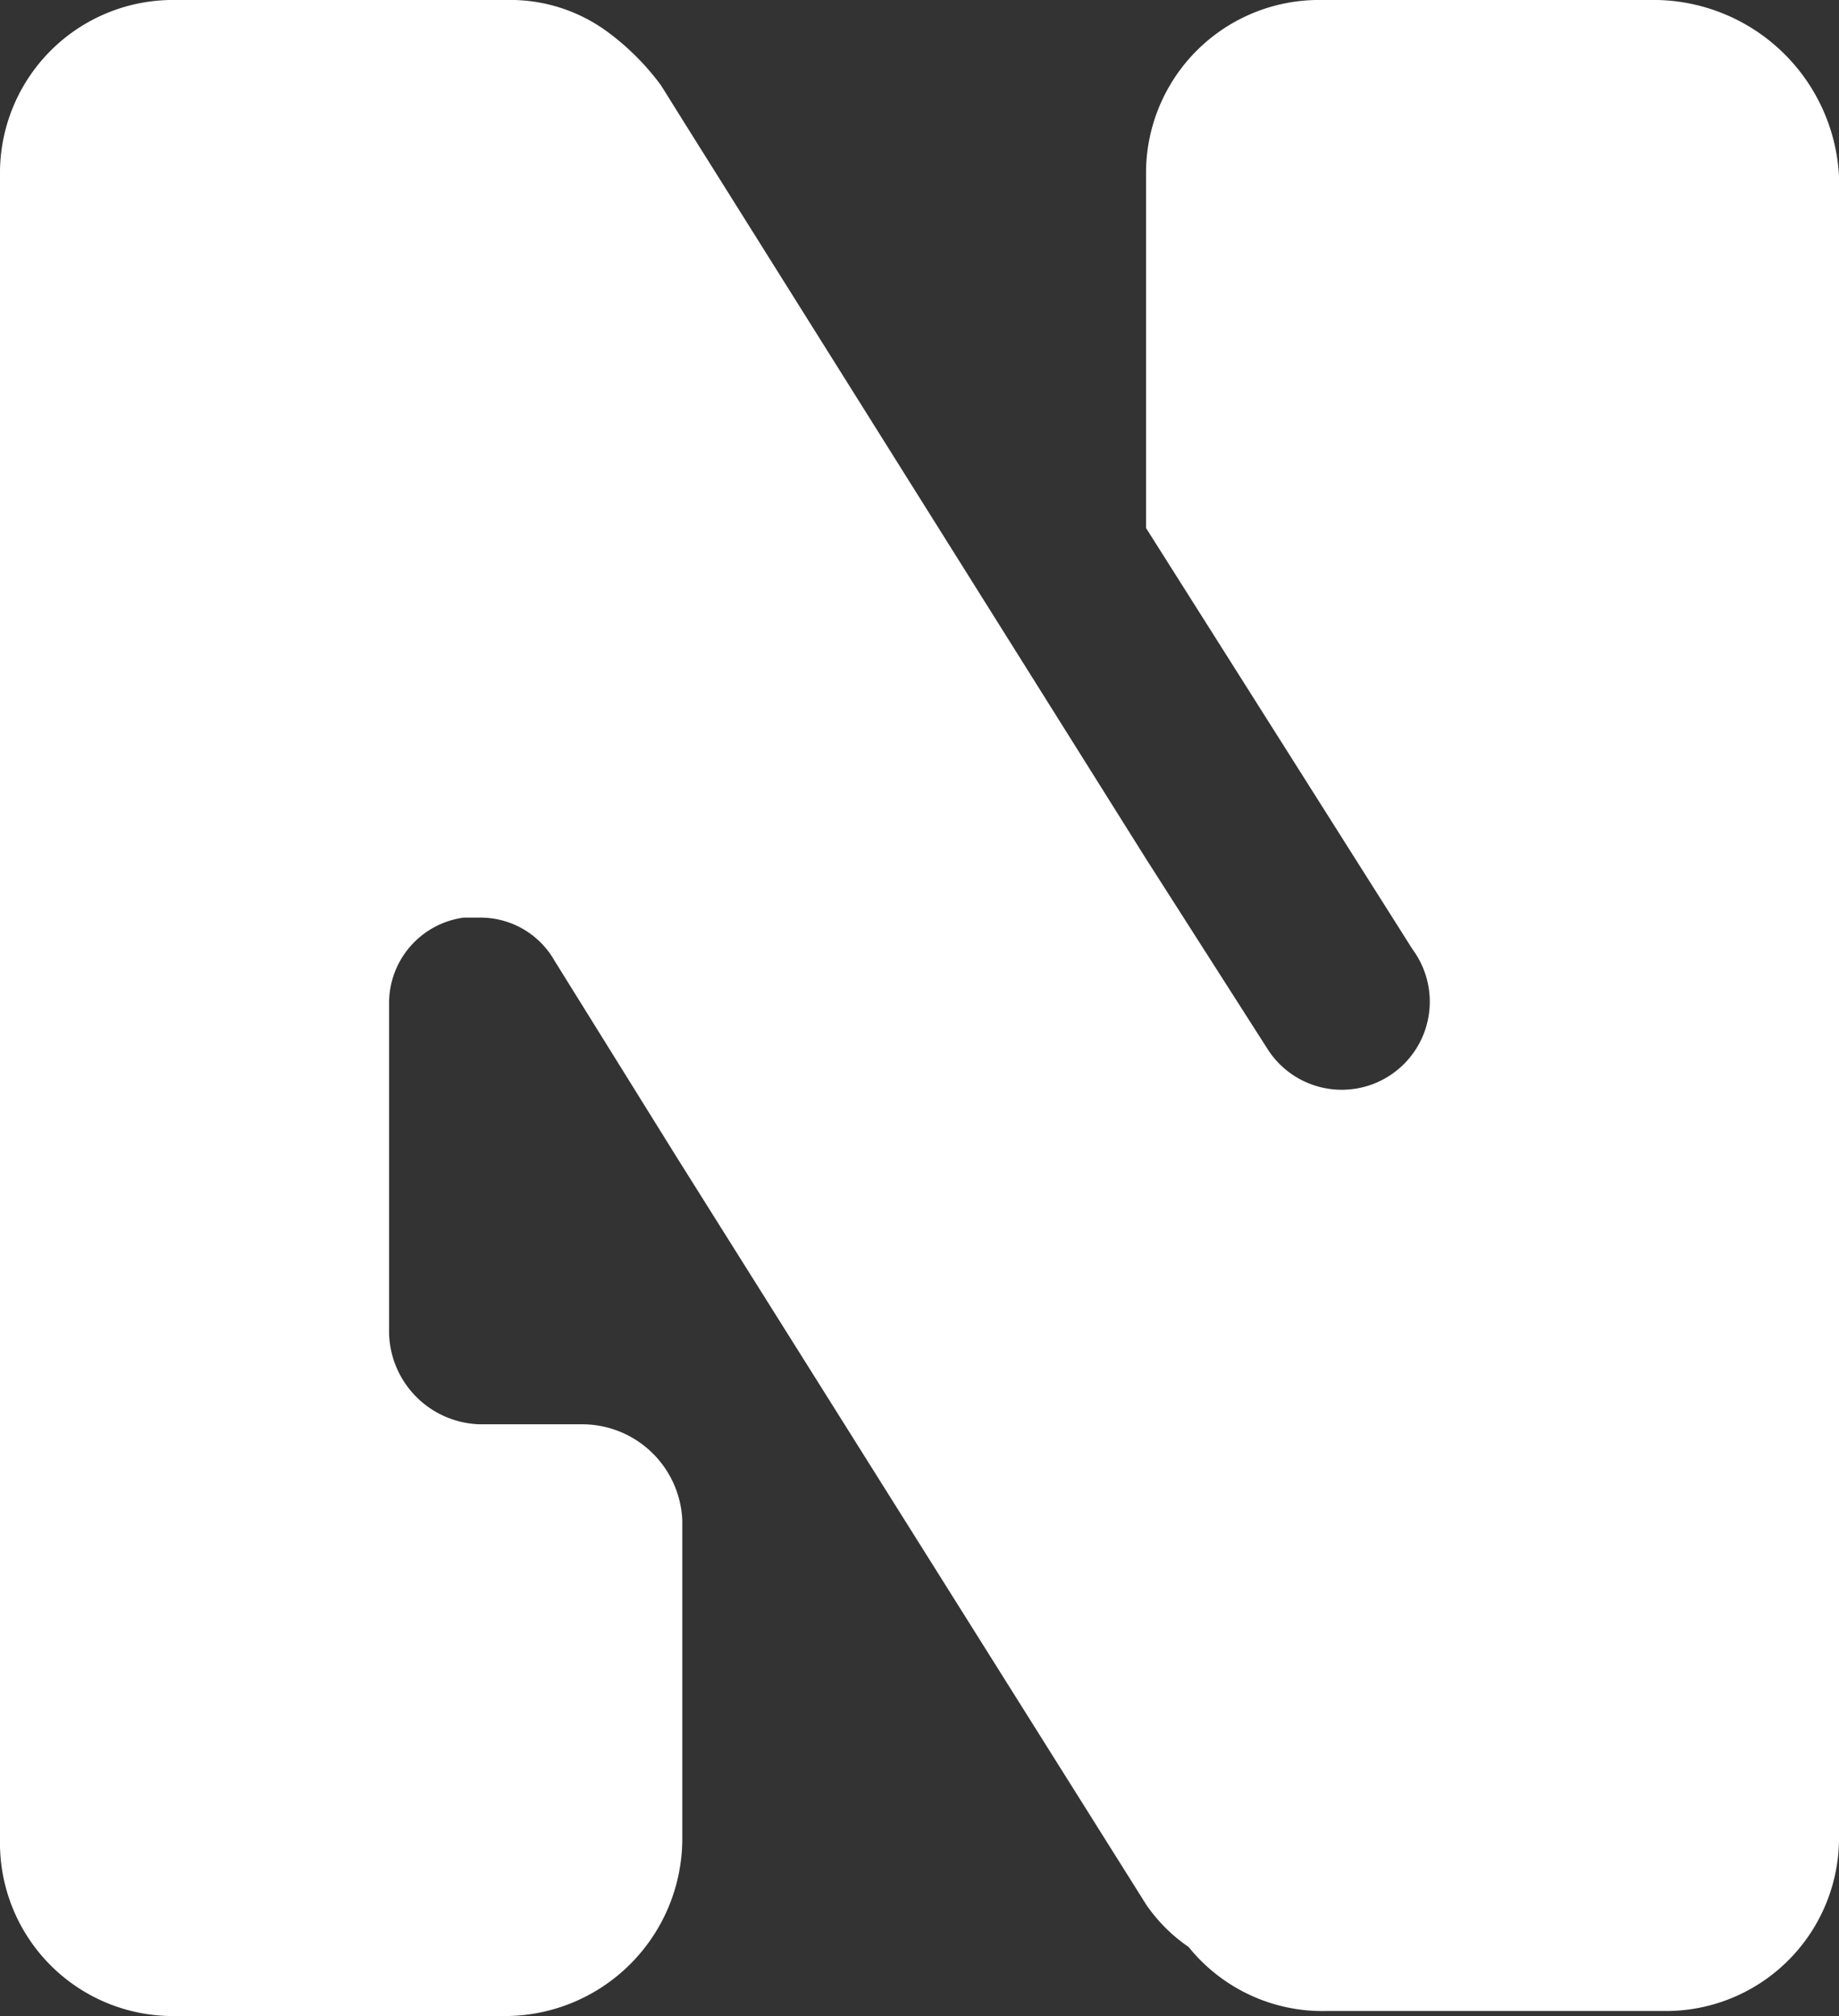 <svg xmlns="http://www.w3.org/2000/svg" width="28.77" height="31.522" viewBox="0 0 28.77 31.522"><rect x="0" y="0" width="28.77" height="31.522" fill="#333333" stroke="none"/><path d="M25.935,0H20.681a2.706,2.706,0,0,0-2.752,2.669h0V8.256l4.17,6.588a1.377,1.377,0,1,1-2.252,1.584l-1.918-3L10.757,2l-.417-.667A3.953,3.953,0,0,0,9.507.5,2.566,2.566,0,0,0,7.922,0H2.752A2.706,2.706,0,0,0,0,2.669H0v26.1a2.706,2.706,0,0,0,2.669,2.752H7.922a2.776,2.776,0,0,0,2.752-2.752h0v-5a1.568,1.568,0,0,0-1.584-1.5H7.505a1.461,1.461,0,0,1-1.418-1.418v-5.17a1.348,1.348,0,0,1,1.167-1.334h.25a1.331,1.331,0,0,1,1.167.667L10.591,18.1h0l7.338,11.675a2.538,2.538,0,0,0,.667.667,2.689,2.689,0,0,0,2.168,1h5.254A2.706,2.706,0,0,0,28.77,28.77h0V2.752A2.908,2.908,0,0,0,25.935,0Z" fill="#fff"/></svg>